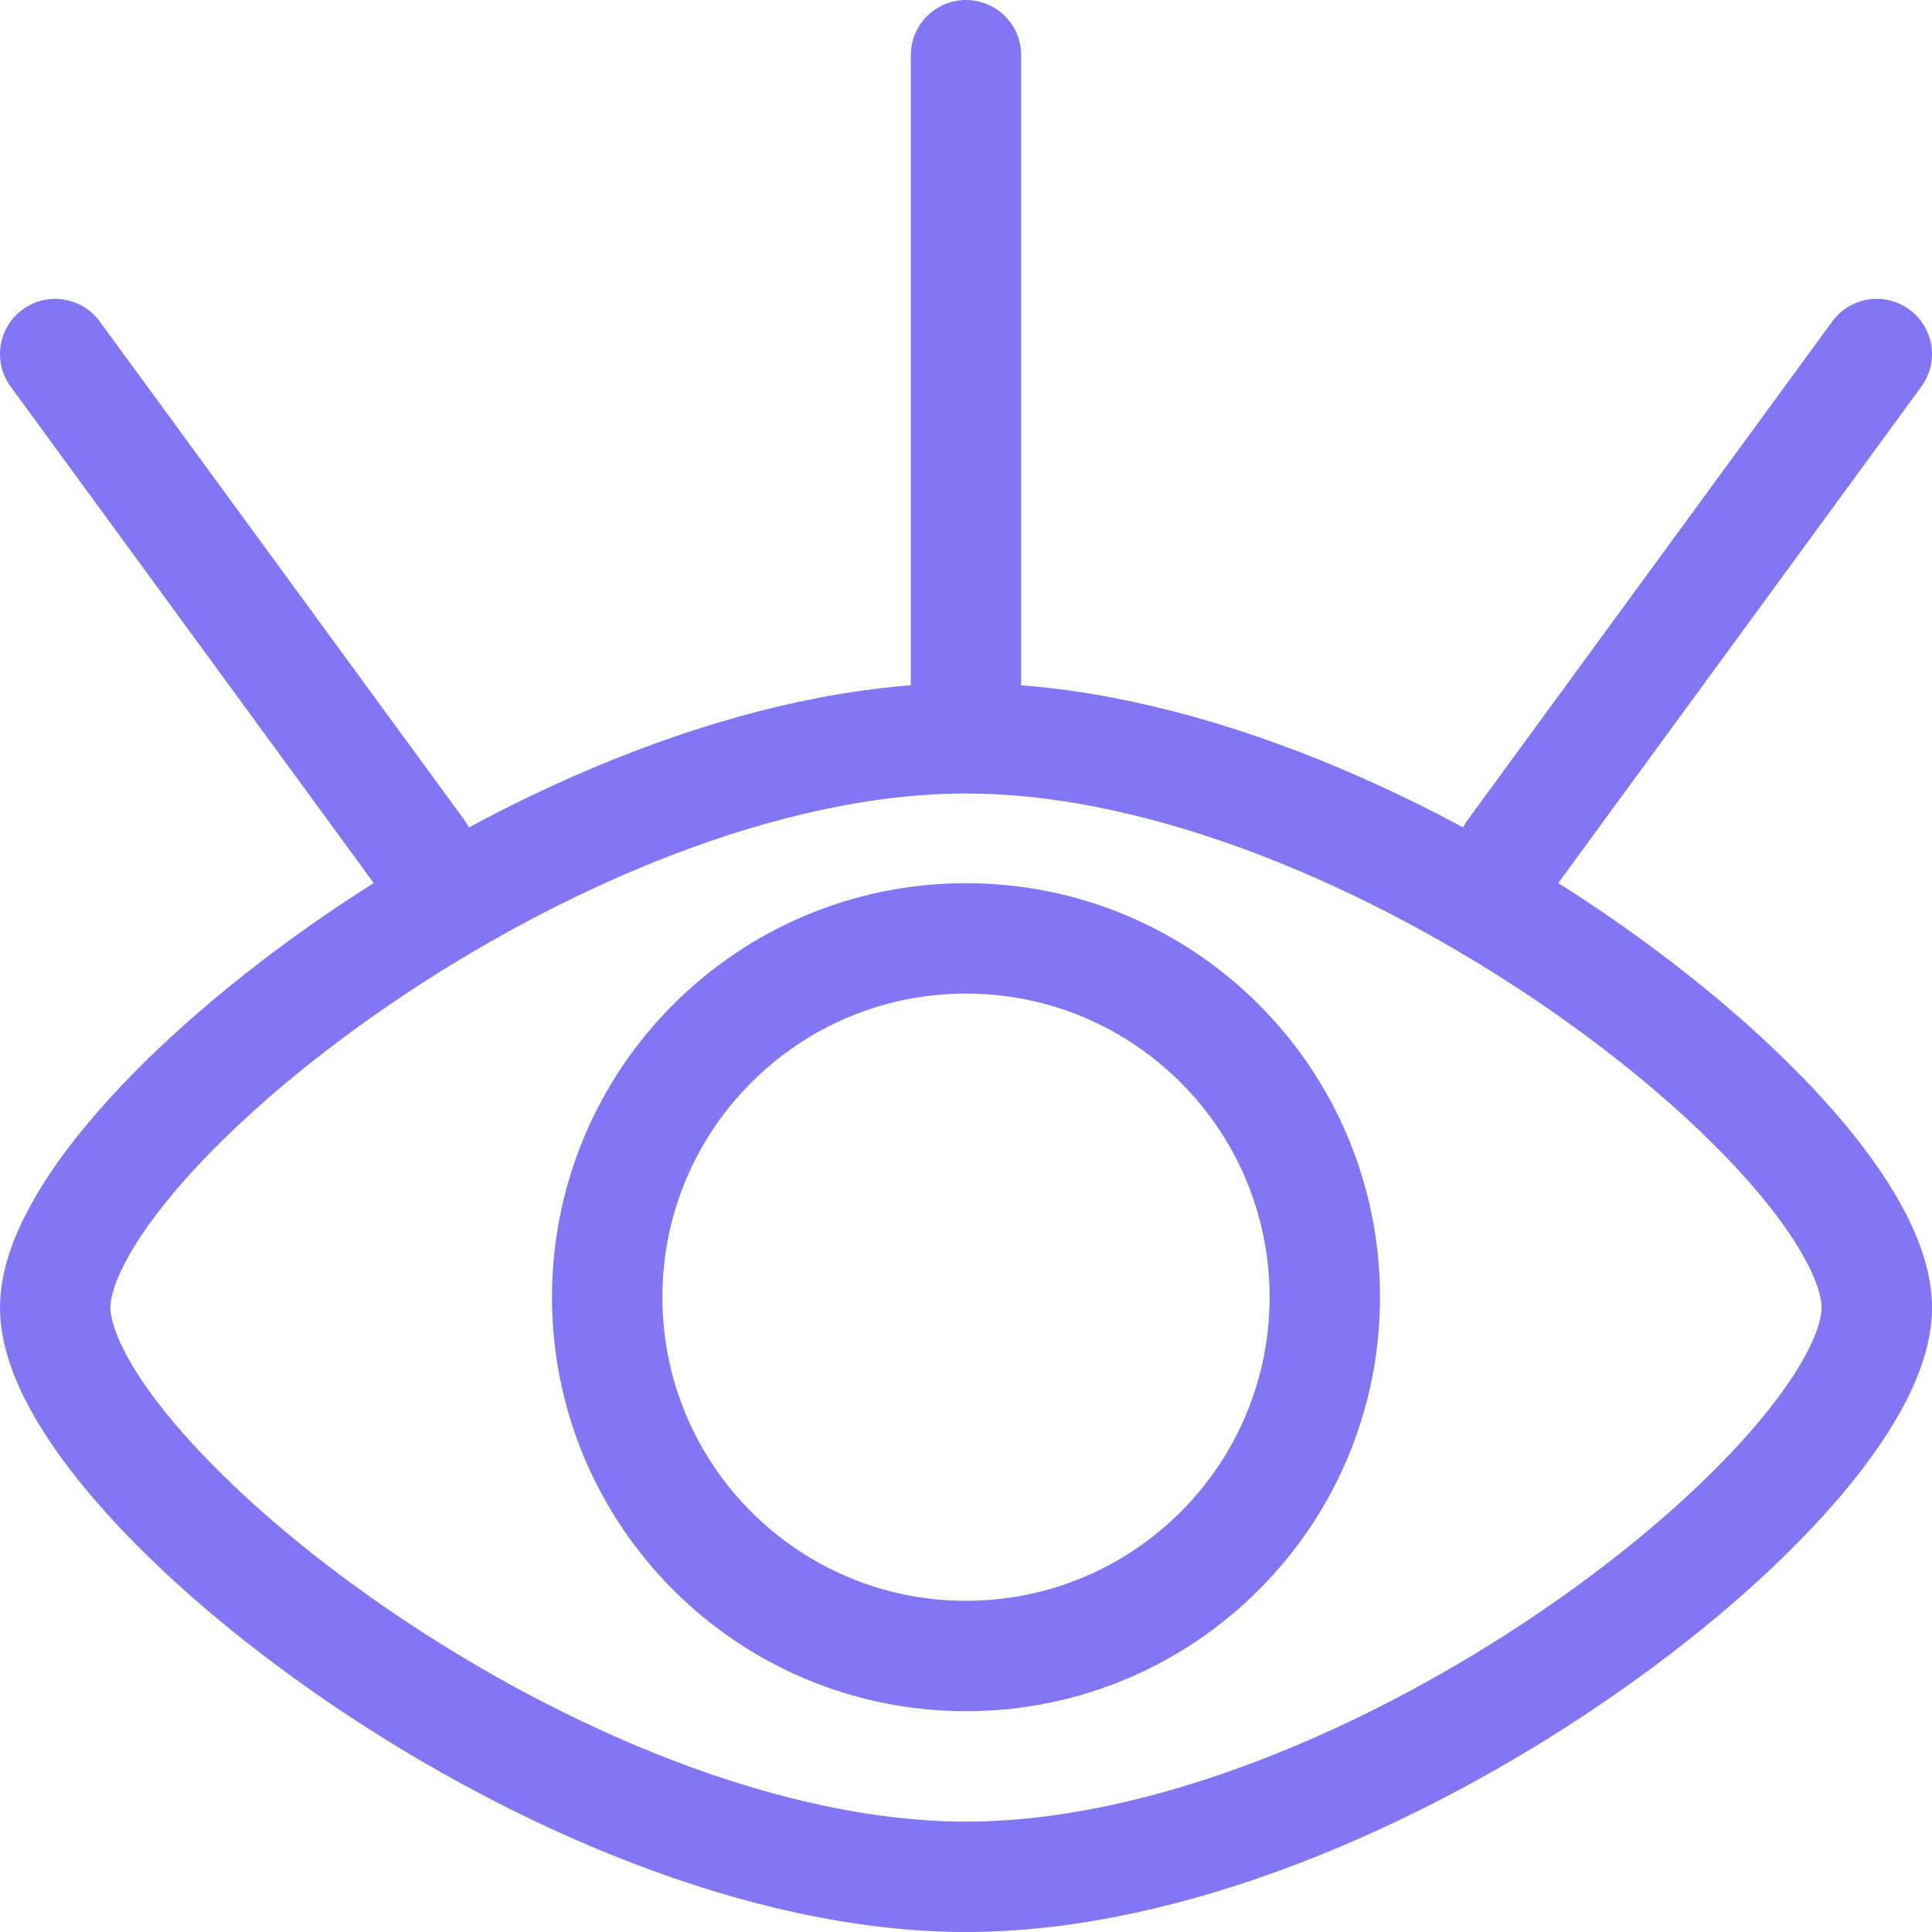 <svg width="35" height="35" viewBox="0 0 35 35" fill="none" xmlns="http://www.w3.org/2000/svg">
<path d="M17.5 13.375C10.167 13.375 1 20.594 1 23.688C1 26.781 10.167 34 17.5 34C24.833 34 34 26.781 34 23.688C34 20.594 24.833 13.375 17.5 13.375ZM17.5 13.375V1M27.4 15.438L34 6.414M7.6 15.438L1 6.414" stroke="#8276F4" stroke-width="2" stroke-linecap="round" stroke-linejoin="round"/>
<path d="M24 23.5C24 27.09 21.09 30 17.5 30C13.91 30 11 27.09 11 23.5C11 19.91 13.91 17 17.5 17C21.09 17 24 19.91 24 23.5Z" stroke="#8276F4" stroke-width="2"/>
</svg>
